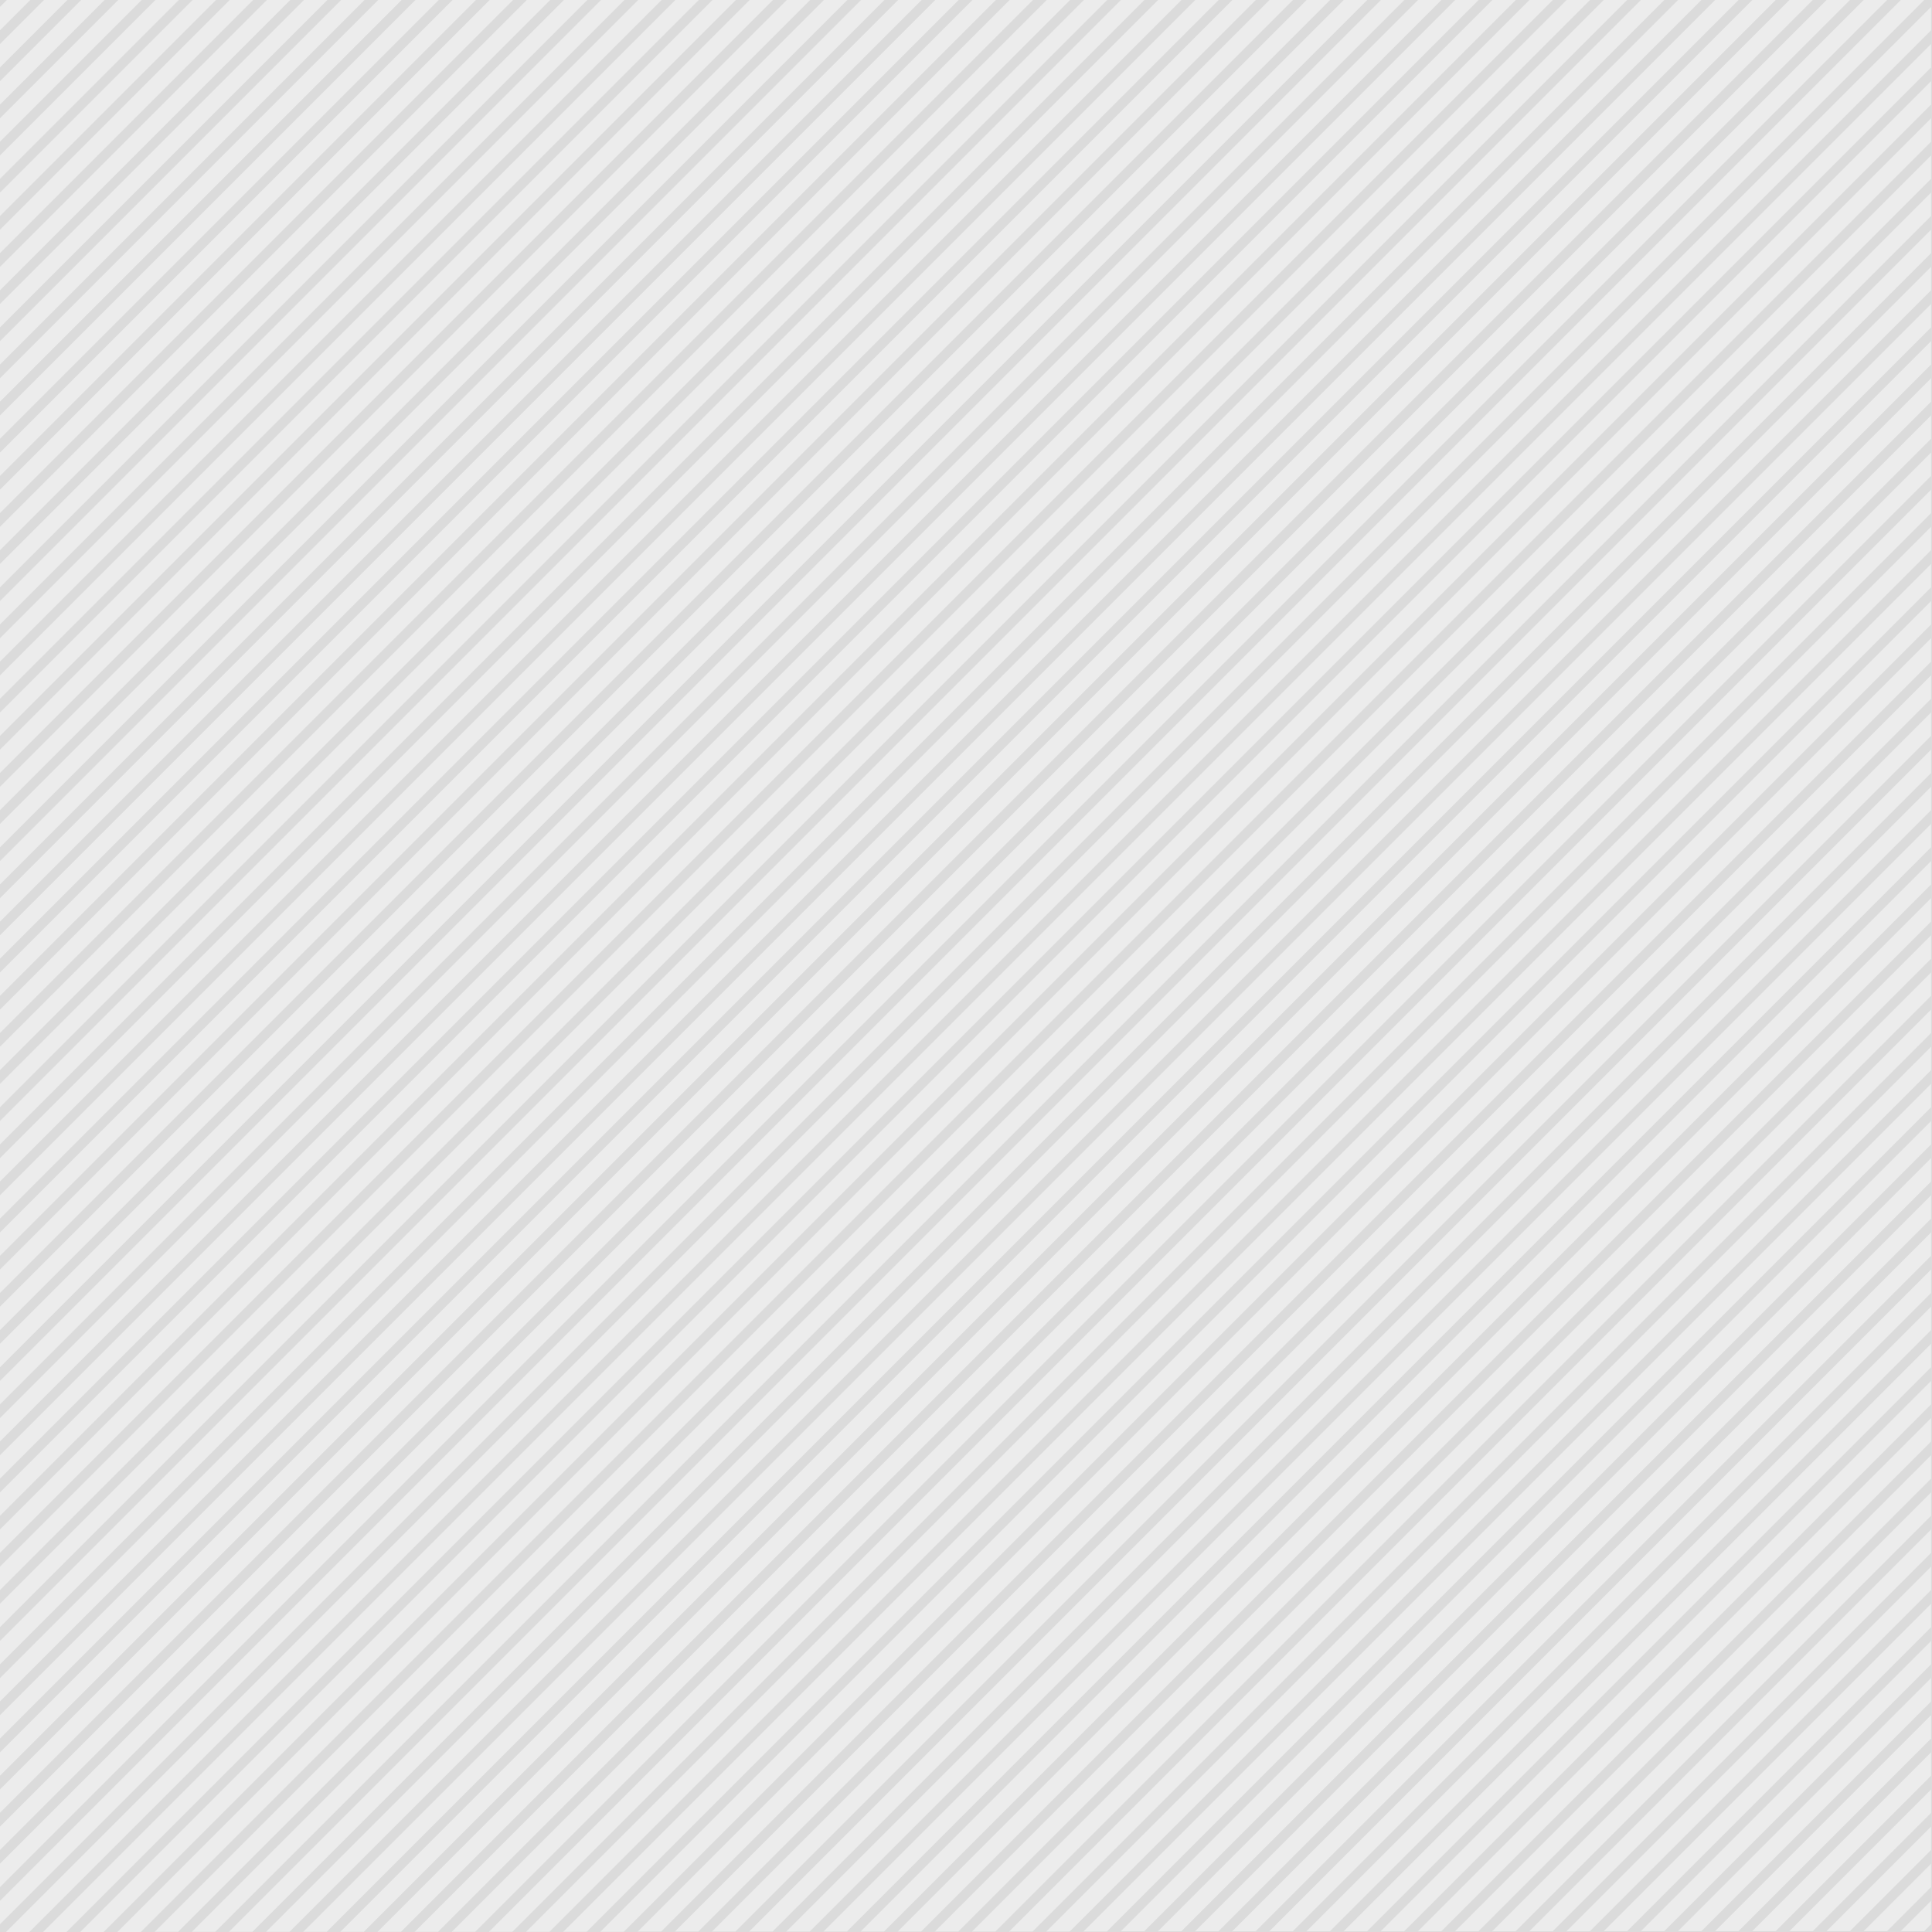 <svg xmlns="http://www.w3.org/2000/svg" xml:space="preserve" width="90mm" height="90mm" version="1.1" style="shape-rendering:geometricPrecision; text-rendering:geometricPrecision; image-rendering:optimizeQuality; fill-rule:evenodd; clip-rule:evenodd" viewBox="0 0 9000 9000" xmlns:xlink="http://www.w3.org/1999/xlink"><defs><style type="text/css"><![CDATA[.str0 {stroke:#2B2A29;stroke-width:20}.fil2 {fill:none}.fil0 {fill:#DBDBDB}.fil1 {fill:#ECECEC}]]></style></defs><g id="Слой_x0020_1"><g id="_675232544"><polygon class="fil0" points="0,0 9000,0 9000,9000 0,9000 "/><path class="fil1" d="M32 0l109 0 -141 141 0 -109 32 -32zm173 0l109 0 -314 314 0 -109 205 -205zm173 0l109 0 -487 487 0 -109 378 -378zm173 0l109 0 -660 660 0 -109 551 -551zm173 0l109 0 -834 834 0 -109 724 -724zm173 0l109 0 -1007 1007 0 -109 897 -897zm173 0l109 0 -1180 1180 0 -109 1070 -1070zm173 0l109 0 -1353 1353 0 -109 1243 -1243zm173 0l109 0 -1526 1526 0 -109 1416 -1416zm173 0l109 0 -1699 1699 0 -109 1590 -1590zm173 0l109 0 -1872 1872 0 -109 1763 -1763zm173 0l109 0 -2045 2045 0 -109 1936 -1936zm173 0l109 0 -2218 2218 0 -109 2109 -2109zm173 0l109 0 -2391 2391 0 -109 2282 -2282zm173 0l109 0 -2564 2564 0 -109 2455 -2455zm173 0l109 0 -2737 2737 0 -109 2628 -2628zm173 0l109 0 -2910 2910 0 -109 2801 -2801zm173 0l109 0 -3084 3084 0 -109 2974 -2974zm173 0l109 0 -3257 3257 0 -109 3147 -3147zm173 0l109 0 -3430 3430 0 -109 3320 -3320zm173 0l109 0 -3603 3603 0 -109 3493 -3493zm173 0l109 0 -3776 3776 0 -109 3666 -3666zm173 0l109 0 -3949 3949 0 -109 3840 -3840zm173 0l109 0 -4122 4122 0 -109 4013 -4013zm173 0l109 0 -4295 4295 0 -109 4186 -4186zm173 0l109 0 -4468 4468 0 -109 4359 -4359zm173 0l109 0 -4641 4641 0 -109 4532 -4532zm173 0l109 0 -4814 4814 0 -109 4705 -4705zm173 0l109 0 -4987 4987 0 -109 4878 -4878zm173 0l109 0 -5160 5160 0 -109 5051 -5051zm173 0l109 0 -5334 5334 0 -109 5224 -5224zm173 0l109 0 -5507 5507 0 -109 5397 -5397zm173 0l109 0 -5680 5680 0 -109 5570 -5570zm173 0l109 0 -5853 5853 0 -109 5743 -5743zm173 0l109 0 -6026 6026 0 -109 5916 -5916zm173 0l109 0 -6199 6199 0 -109 6090 -6090zm173 0l109 0 -6372 6372 0 -109 6263 -6263zm173 0l109 0 -6545 6545 0 -109 6436 -6436zm173 0l109 0 -6718 6718 0 -109 6609 -6609zm173 0l109 0 -6891 6891 0 -109 6782 -6782zm173 0l109 0 -7064 7064 0 -109 6955 -6955zm173 0l109 0 -7237 7237 0 -109 7128 -7128zm173 0l109 0 -7410 7410 0 -109 7301 -7301zm173 0l109 0 -7584 7584 0 -109 7474 -7474zm173 0l109 0 -7757 7757 0 -109 7647 -7647zm173 0l109 0 -7930 7930 0 -109 7820 -7820zm173 0l109 0 -8103 8103 0 -109 7993 -7993zm173 0l109 0 -8276 8276 0 -109 8166 -8166zm173 0l109 0 -8449 8449 0 -109 8340 -8340zm173 0l109 0 -8622 8622 0 -109 8513 -8513zm173 0l109 0 -8795 8795 0 -109 8686 -8686zm173 0l109 0 -8968 8968 0 -109 8859 -8859zm141 32l0 109 -8859 8859 -109 0 8968 -8968zm0 173l0 109 -8686 8686 -109 0 8795 -8795zm0 173l0 109 -8513 8513 -109 0 8622 -8622zm0 173l0 109 -8340 8340 -109 0 8449 -8449zm0 173l0 109 -8166 8166 -109 0 8276 -8276zm0 173l0 109 -7993 7993 -109 0 8103 -8103zm0 173l0 109 -7820 7820 -109 0 7930 -7930zm0 173l0 109 -7647 7647 -109 0 7757 -7757zm0 173l0 109 -7474 7474 -109 0 7584 -7584zm0 173l0 109 -7301 7301 -109 0 7410 -7410zm0 173l0 109 -7128 7128 -109 0 7237 -7237zm0 173l0 109 -6955 6955 -109 0 7064 -7064zm0 173l0 109 -6782 6782 -109 0 6891 -6891zm0 173l0 109 -6609 6609 -109 0 6718 -6718zm0 173l0 109 -6436 6436 -109 0 6545 -6545zm0 173l0 109 -6263 6263 -109 0 6372 -6372zm0 173l0 109 -6090 6090 -109 0 6199 -6199zm0 173l0 109 -5916 5916 -109 0 6026 -6026zm0 173l0 109 -5743 5743 -109 0 5853 -5853zm0 173l0 109 -5570 5570 -109 0 5680 -5680zm0 173l0 109 -5397 5397 -109 0 5507 -5507zm0 173l0 109 -5224 5224 -109 0 5334 -5334zm0 173l0 109 -5051 5051 -109 0 5160 -5160zm0 173l0 109 -4878 4878 -109 0 4987 -4987zm0 173l0 109 -4705 4705 -109 0 4814 -4814zm0 173l0 109 -4532 4532 -109 0 4641 -4641zm0 173l0 109 -4359 4359 -109 0 4468 -4468zm0 173l0 109 -4186 4186 -109 0 4295 -4295zm0 173l0 109 -4013 4013 -109 0 4122 -4122zm0 173l0 109 -3840 3840 -109 0 3949 -3949zm0 173l0 109 -3666 3666 -109 0 3776 -3776zm0 173l0 109 -3493 3493 -109 0 3603 -3603zm0 173l0 109 -3320 3320 -109 0 3430 -3430zm0 173l0 109 -3147 3147 -109 0 3257 -3257zm0 173l0 109 -2974 2974 -109 0 3084 -3084zm0 173l0 109 -2801 2801 -109 0 2910 -2910zm0 173l0 109 -2628 2628 -109 0 2737 -2737zm0 173l0 109 -2455 2455 -109 0 2564 -2564zm0 173l0 109 -2282 2282 -109 0 2391 -2391zm0 173l0 109 -2109 2109 -109 0 2218 -2218zm0 173l0 109 -1936 1936 -109 0 2045 -2045zm0 173l0 109 -1763 1763 -109 0 1872 -1872zm0 173l0 109 -1590 1590 -109 0 1699 -1699zm0 173l0 109 -1416 1416 -109 0 1526 -1526zm0 173l0 109 -1243 1243 -109 0 1353 -1353zm0 173l0 109 -1070 1070 -109 0 1180 -1180zm0 173l0 109 -897 897 -109 0 1007 -1007zm0 173l0 109 -724 724 -109 0 834 -834zm0 173l0 109 -551 551 -109 0 660 -660zm0 173l0 109 -378 378 -109 0 487 -487zm0 173l0 109 -205 205 -109 0 314 -314zm0 173l0 109 -32 32 -109 0 141 -141z"/></g></g></svg>
